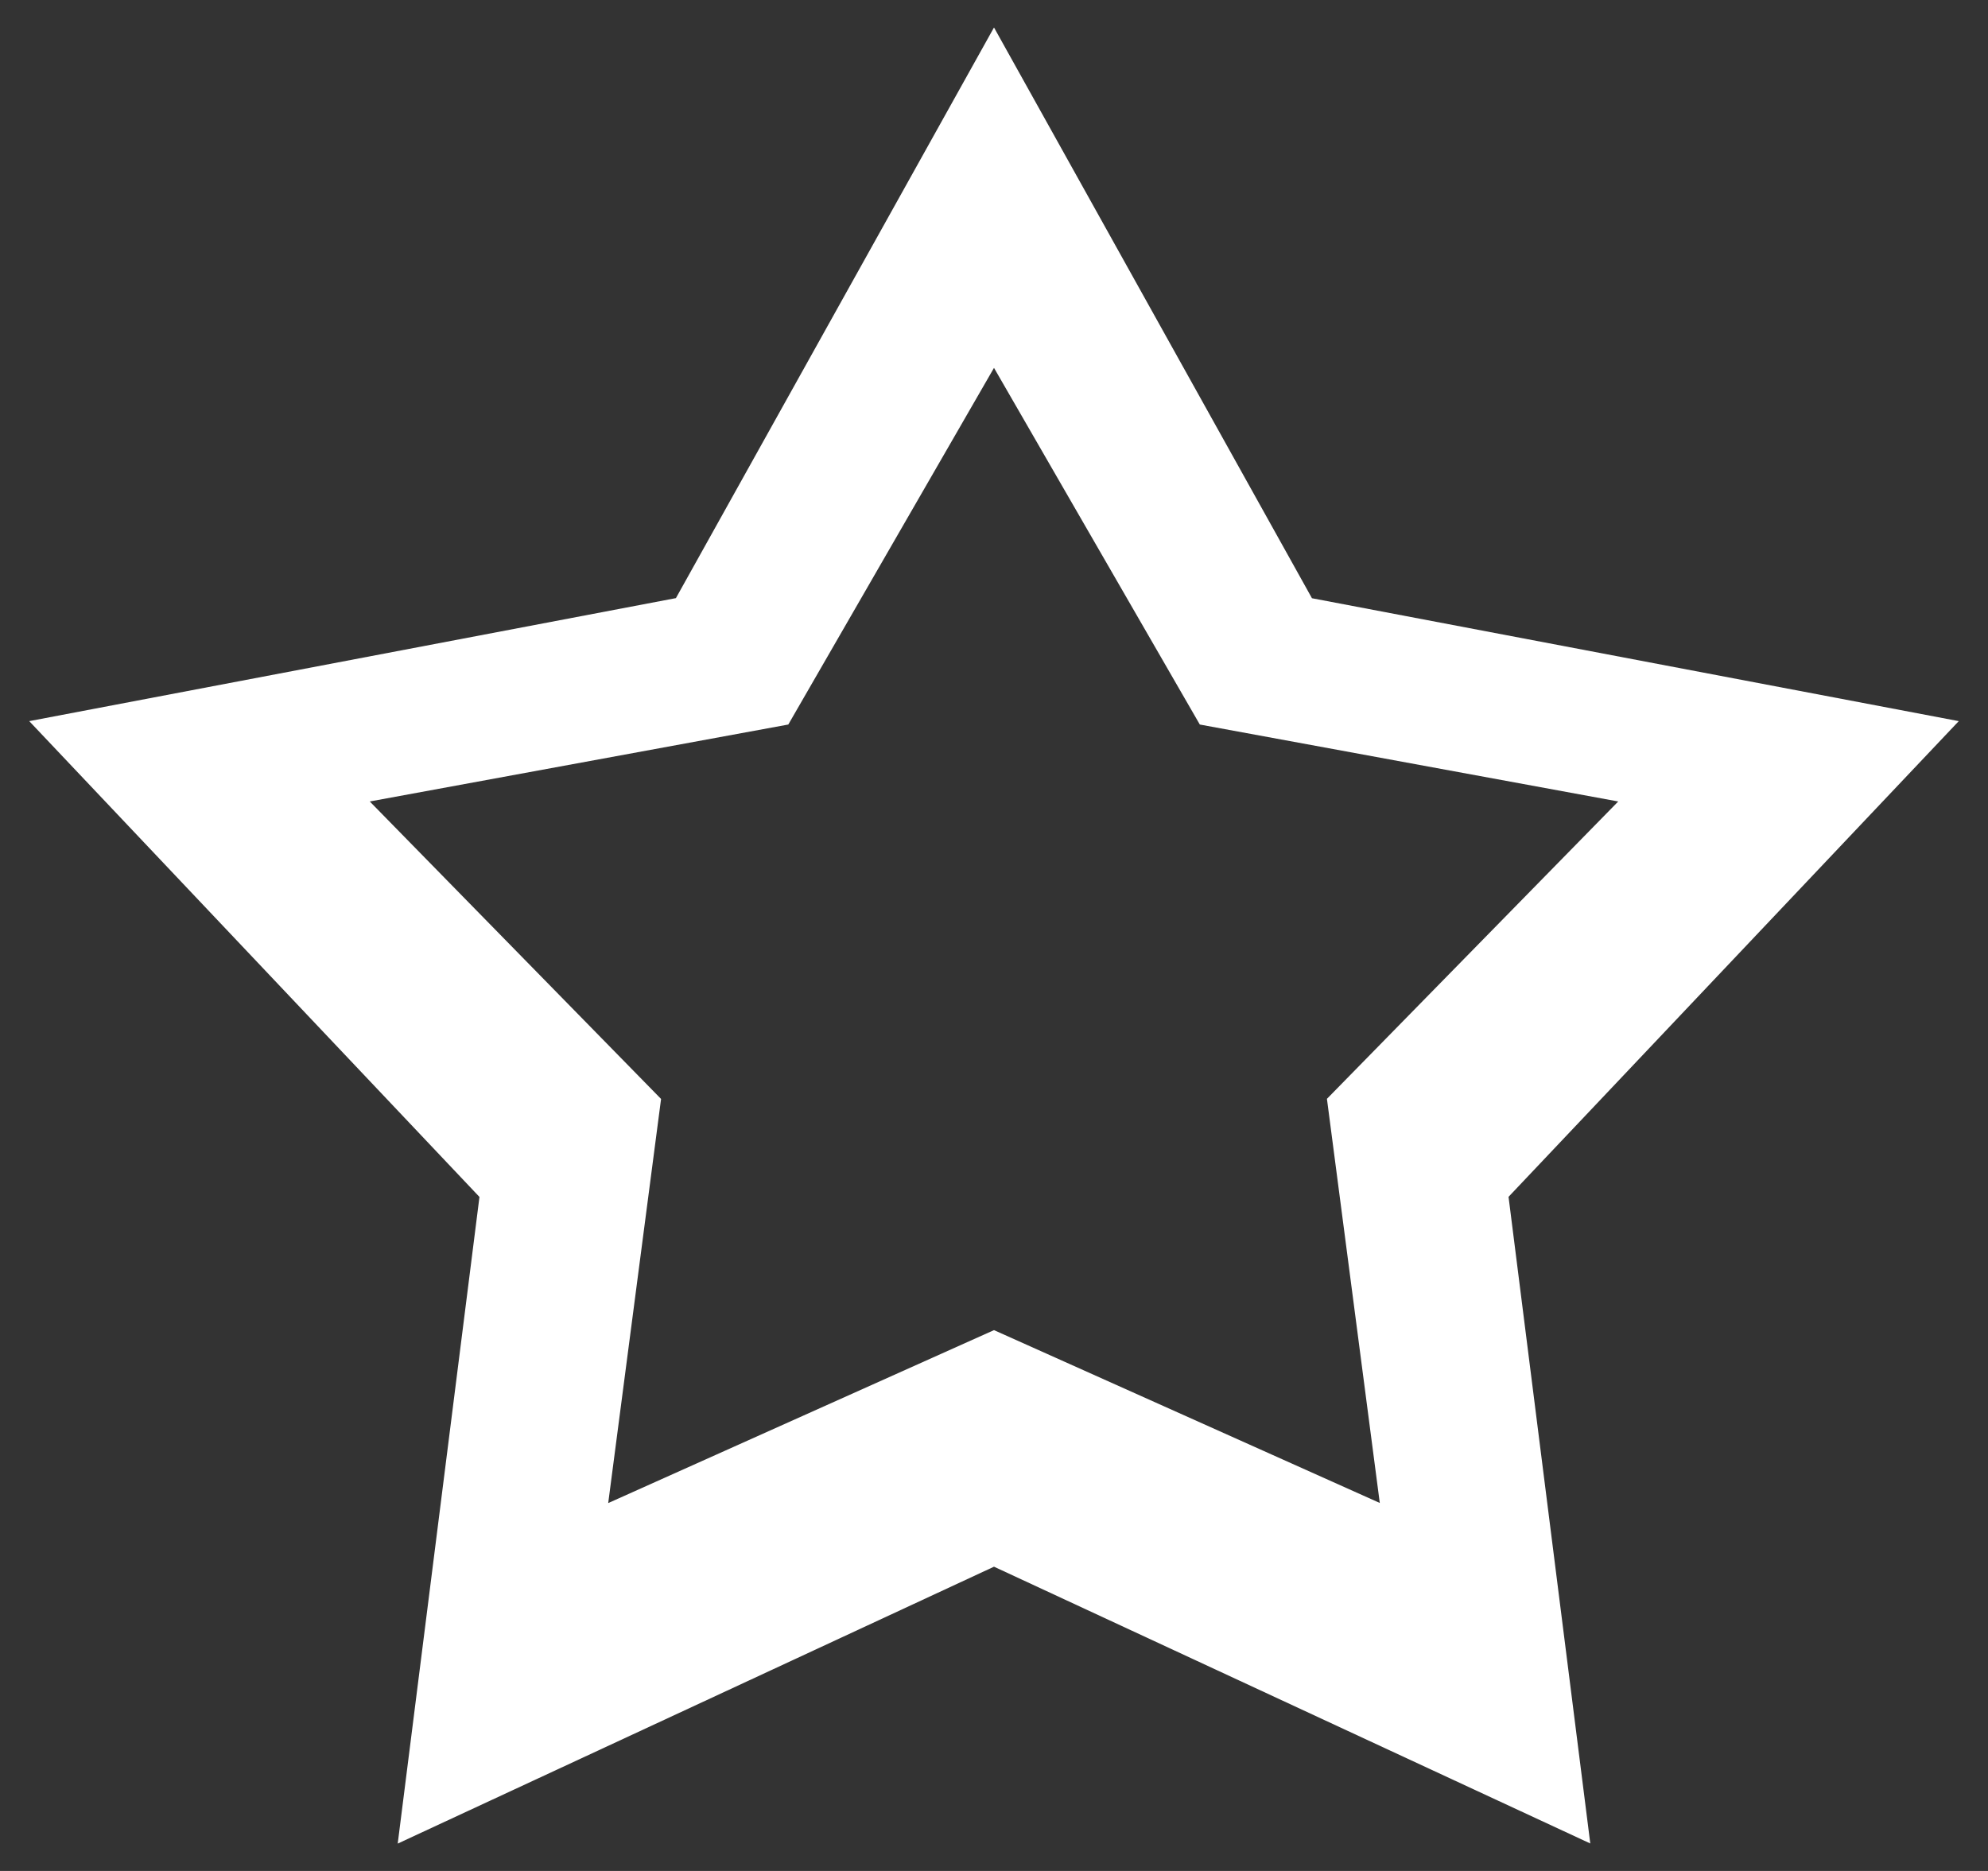 <?xml version="1.0" encoding="utf-8"?>
<!-- Generator: Adobe Illustrator 16.0.0, SVG Export Plug-In . SVG Version: 6.00 Build 0)  -->
<!DOCTYPE svg PUBLIC "-//W3C//DTD SVG 1.1 Tiny//EN" "http://www.w3.org/Graphics/SVG/1.1/DTD/svg11-tiny.dtd">
<svg version="1.1" baseProfile="tiny" id="Layer_1" xmlns="http://www.w3.org/2000/svg" xmlns:xlink="http://www.w3.org/1999/xlink"
	 x="0px" y="0px" width="17px" height="16px" viewBox="0 0 17 16" overflow="scroll" xml:space="preserve">
<rect x="0" y="0" width="17" height="16" fill="#333333" stroke="none"/>
<g>
	<path fill="none" d="M225.499-312.389l-5.698-1.083L217-318.5l-2.802,5.028l-5.697,1.083l3.966,4.191l-0.72,5.697l5.253-2.438
		l5.253,2.438l-0.721-5.697L225.499-312.389z M217-307.024l-3.398,1.524l0.466-3.561l-2.566-2.619l3.687-0.677L217-315.5
		l1.813,3.143l3.687,0.677l-2.566,2.619l0.466,3.561L217-307.024z"/>
</g>
<g>
	<path fill-rule="evenodd" fill="#FFFFFF" d="M16.75,6.167l-5.531-1.051L8.5,0.235l-2.72,4.88L0.25,6.167l3.85,4.069l-0.699,5.53
		L8.5,13.398l5.099,2.367l-0.699-5.53L16.75,6.167z M8.5,11.375l-3.299,1.479l0.452-3.456L3.162,6.854l3.579-0.658L8.5,3.146
		l1.76,3.05l3.578,0.658l-2.491,2.543l0.452,3.456L8.5,11.375z"/>
</g>
</svg>
